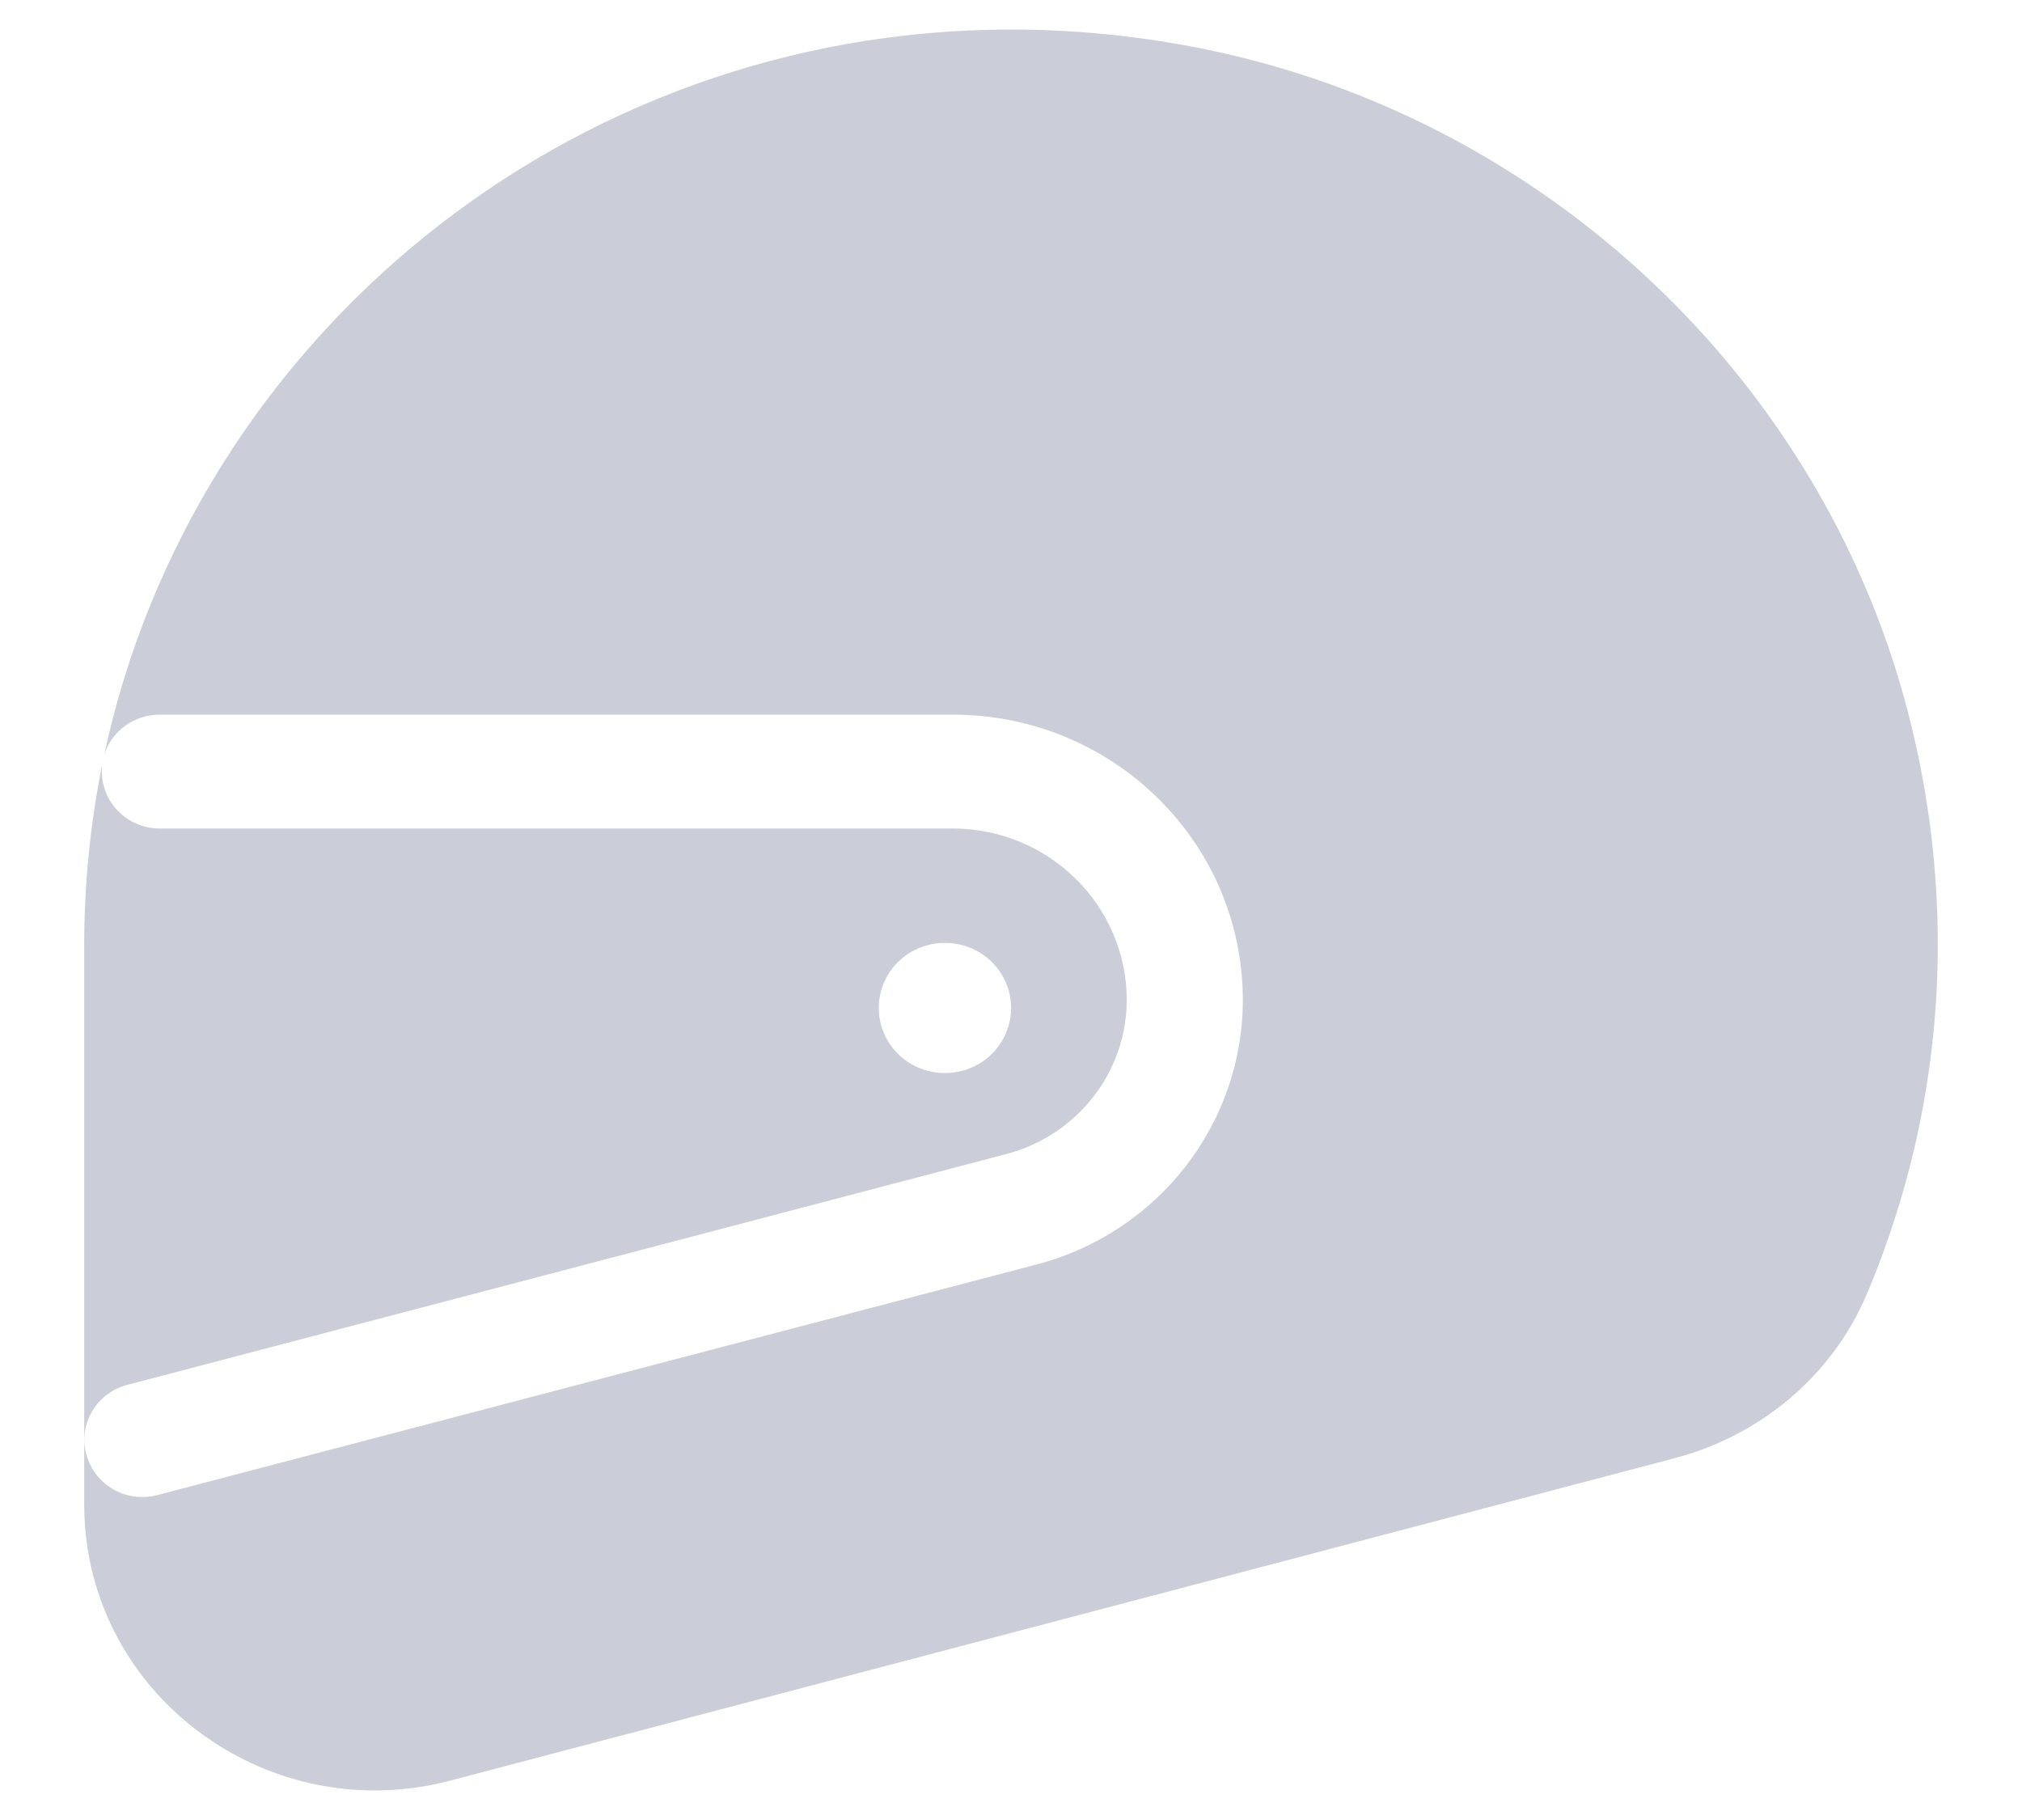 <?xml version="1.0" encoding="UTF-8"?>
<svg width="20px" height="18px" viewBox="0 0 20 18" version="1.1" xmlns="http://www.w3.org/2000/svg" xmlns:xlink="http://www.w3.org/1999/xlink">
    <!-- Generator: Sketch 58 (84663) - https://sketch.com -->
    <title>Icon/tab_saiche_normal</title>
    <desc>Created with Sketch.</desc>
    <g id="专业版" stroke="none" stroke-width="1" fill="none" fill-rule="evenodd">
        <g id="投注区切图" transform="translate(-294, -239)" fill="#CBCED8">
            <g id="Icon/tab_saiche_normal" transform="translate(293, 237)">
                <g id="Tabbar/Sports/BetSheet/_resource/Icon_saiche">
                    <path d="M19.97,9.468 C19.898,9.235 19.681,9.068 19.42,9.068 L11.574,9.068 C9.991,9.068 8.707,10.331 8.707,11.89 C8.707,13.117 9.546,14.193 10.751,14.507 L19.453,16.789 C19.757,16.863 20.064,16.686 20.146,16.386 C20.228,16.09 20.052,15.783 19.75,15.699 L11.047,13.414 C10.344,13.229 9.855,12.603 9.855,11.888 C9.858,10.954 10.625,10.196 11.574,10.194 L19.42,10.194 C19.737,10.194 19.993,9.94 19.993,9.628 C19.993,9.605 19.993,9.585 19.99,9.565 C20.105,10.138 20.167,10.734 20.167,11.34 L20.167,16.878 C20.167,18.481 18.836,19.703 17.302,19.708 C17.056,19.708 16.8,19.678 16.552,19.612 L4.437,16.422 C3.596,16.201 2.882,15.615 2.537,14.804 C2.087,13.739 1.833,12.57 1.833,11.342 C1.833,10.617 1.92,9.892 2.092,9.187 C2.91,5.789 5.729,3.121 9.206,2.462 C9.796,2.35 10.398,2.292 11.001,2.292 C15.401,2.294 19.092,5.373 19.97,9.468 Z M10.999,11.969 C10.999,12.199 11.124,12.413 11.326,12.527 C11.528,12.641 11.779,12.641 11.981,12.527 C12.183,12.413 12.308,12.199 12.308,11.969 C12.308,11.738 12.183,11.525 11.981,11.411 C11.779,11.297 11.528,11.297 11.326,11.411 C11.124,11.525 10.999,11.738 10.999,11.969 Z" id="形状" transform="translate(11, 11) scale(-1, 1) translate(-11, -11) "></path>
                </g>
            </g>
        </g>
    </g>
</svg>